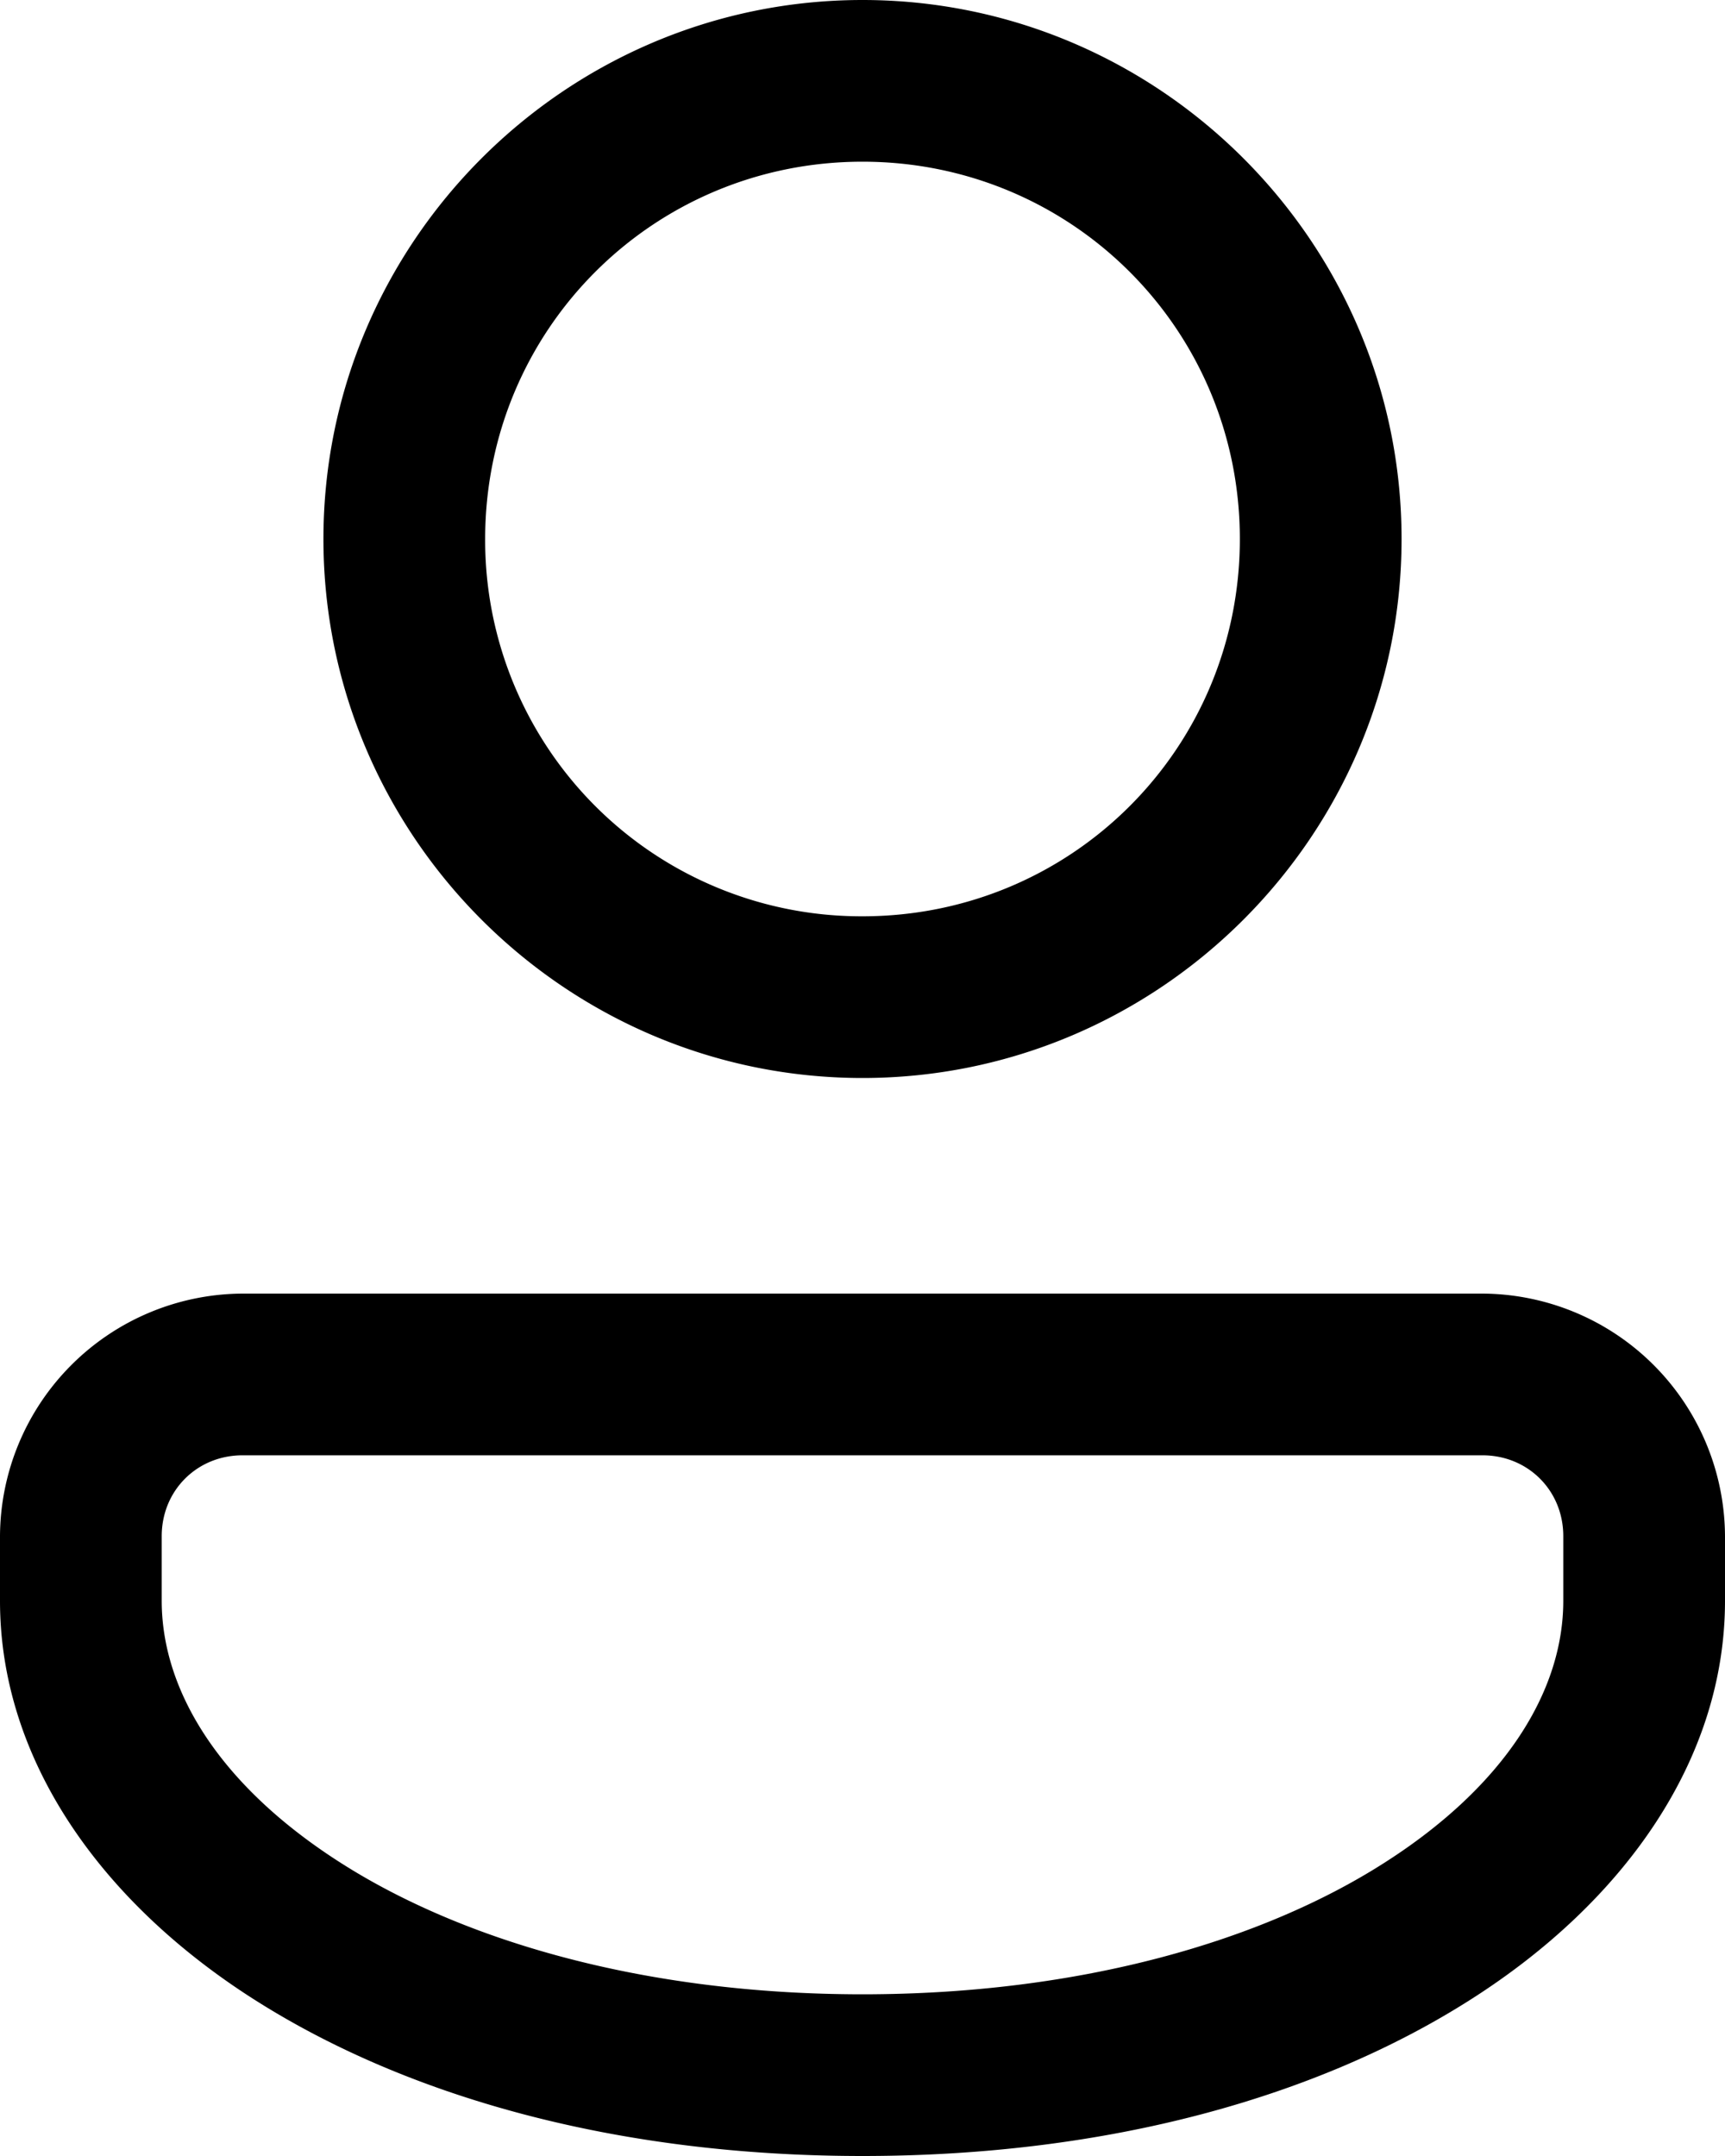 <svg xmlns:xlink="http://www.w3.org/1999/xlink"  xmlns="http://www.w3.org/2000/svg" fill="currentColor" viewBox="4 2 16 20" class="_root_d3a2n_1 _size_20_d3a2n_30"><path d="M12 2C9.247 2 7 4.247 7 7s2.247 5 5 5c2.752 0 5-2.247 5-5s-2.248-5-5-5zm0 1.5c1.942 0 3.5 1.558 3.5 3.5s-1.558 3.5-3.5 3.5A3.489 3.489 0 0 1 8.5 7c0-1.942 1.558-3.5 3.5-3.5zM6.25 14A2.261 2.261 0 0 0 4 16.25v.6c0 1.47.932 2.789 2.354 3.696C7.777 21.453 9.722 22 12 22s4.223-.547 5.645-1.454C19.069 19.639 20 18.32 20 16.85v-.6A2.261 2.261 0 0 0 17.75 14H6.25zm0 1.5h11.5c.423 0 .75.327.75.75v.6c0 .832-.536 1.714-1.661 2.431C15.714 20 14.034 20.5 12 20.5c-2.034 0-3.714-.501-4.839-1.219C6.036 18.564 5.5 17.682 5.5 16.85v-.6c0-.423.327-.75.75-.75z"></path></svg>